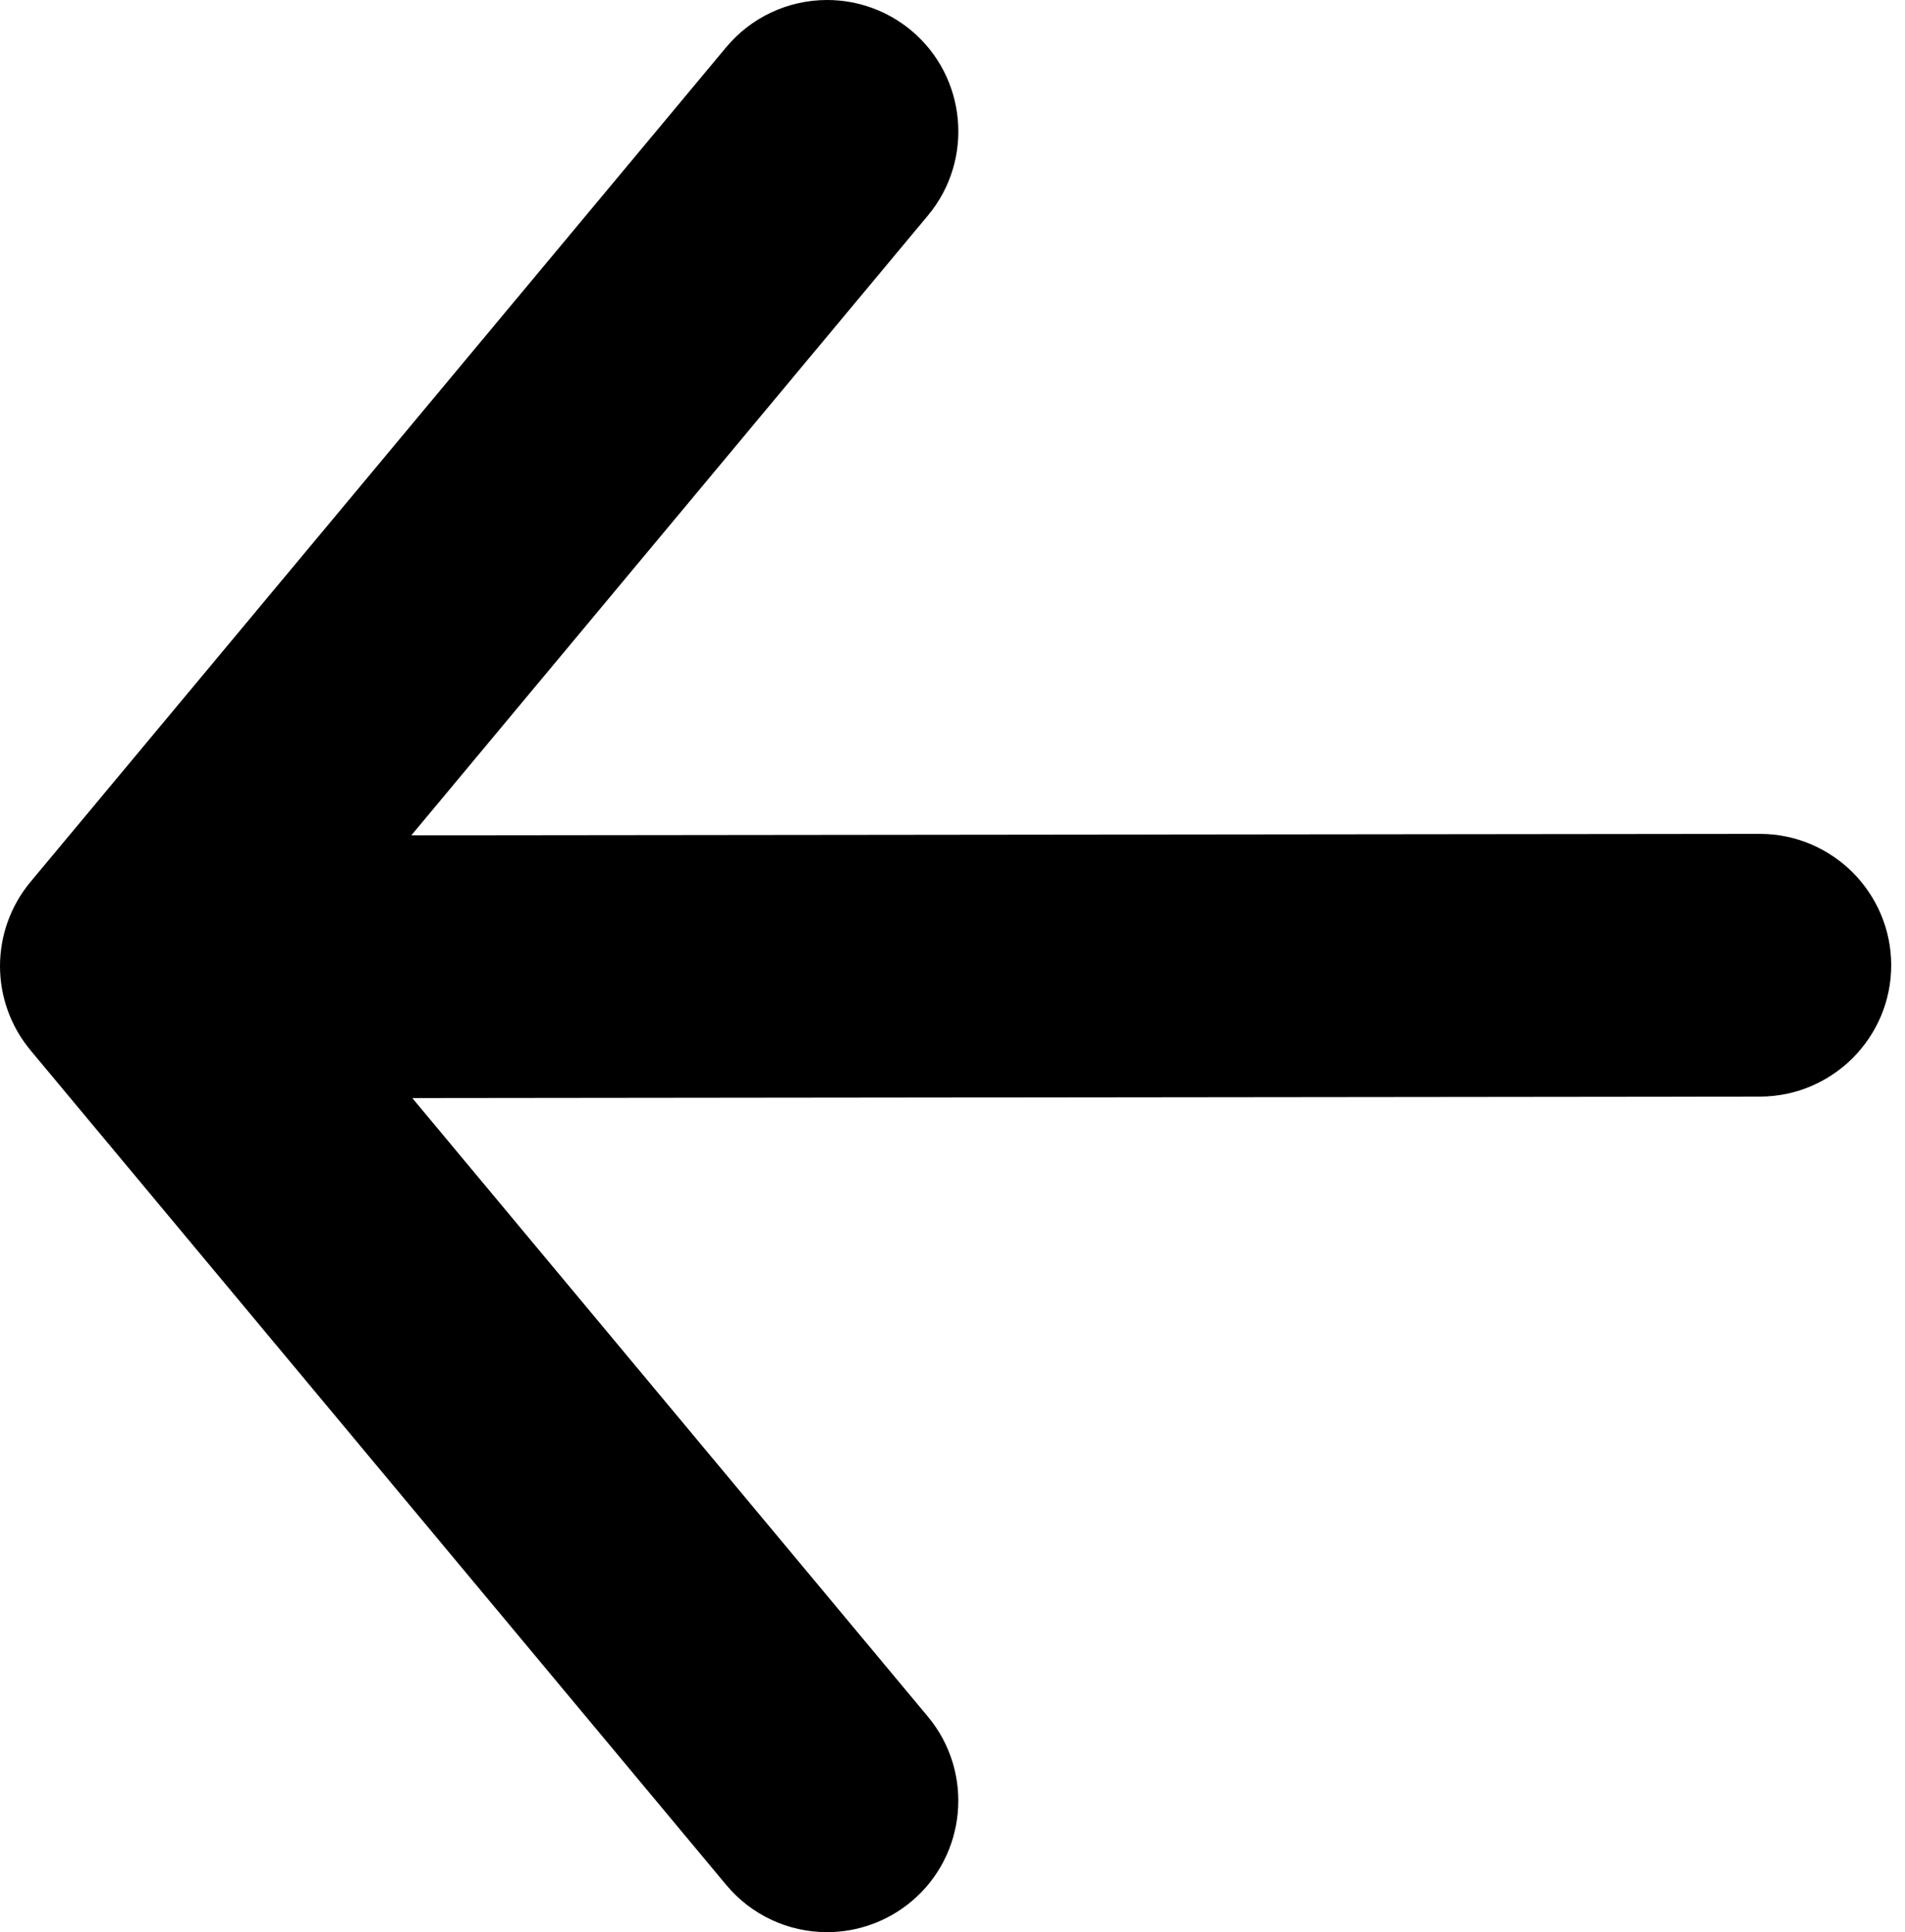 <?xml version="1.0" encoding="UTF-8" standalone="no"?>
<svg width="71px" height="72px" viewBox="0 0 71 72" version="1.1" xmlns="http://www.w3.org/2000/svg" xmlns:xlink="http://www.w3.org/1999/xlink">
    <!-- Generator: Sketch 3.6.1 (26313) - http://www.bohemiancoding.com/sketch -->
    <title>left arrow</title>
    <desc>Created with Sketch.</desc>
    <defs></defs>
    <g id="Page-1" stroke="none" stroke-width="1" fill="none" fill-rule="evenodd">
        <path d="M69.351,32.865 L43.422,1.762 C42.488,0.643 41.115,0 39.656,0 C38.515,0 37.404,0.402 36.527,1.133 C34.454,2.862 34.173,5.955 35.9,8.028 L55.156,31.128 L4.898,31.073 C2.203,31.073 0.005,33.266 -2.55598629e-14,35.962 C-0.004,38.659 2.188,40.858 4.889,40.864 L55.119,40.919 L35.898,63.975 C34.175,66.048 34.457,69.139 36.527,70.864 C37.405,71.596 38.518,72 39.659,72 L39.66,72 C41.117,72 42.488,71.357 43.421,70.238 L69.353,39.133 C70.084,38.255 70.486,37.142 70.486,36 C70.485,34.855 70.082,33.74 69.351,32.865 L69.351,32.865 Z" id="left-arrow" fill="#000000" transform="translate(35.243, 36) scale(-1, 1) translate(-35.243, -36) "></path>
    </g>
</svg>